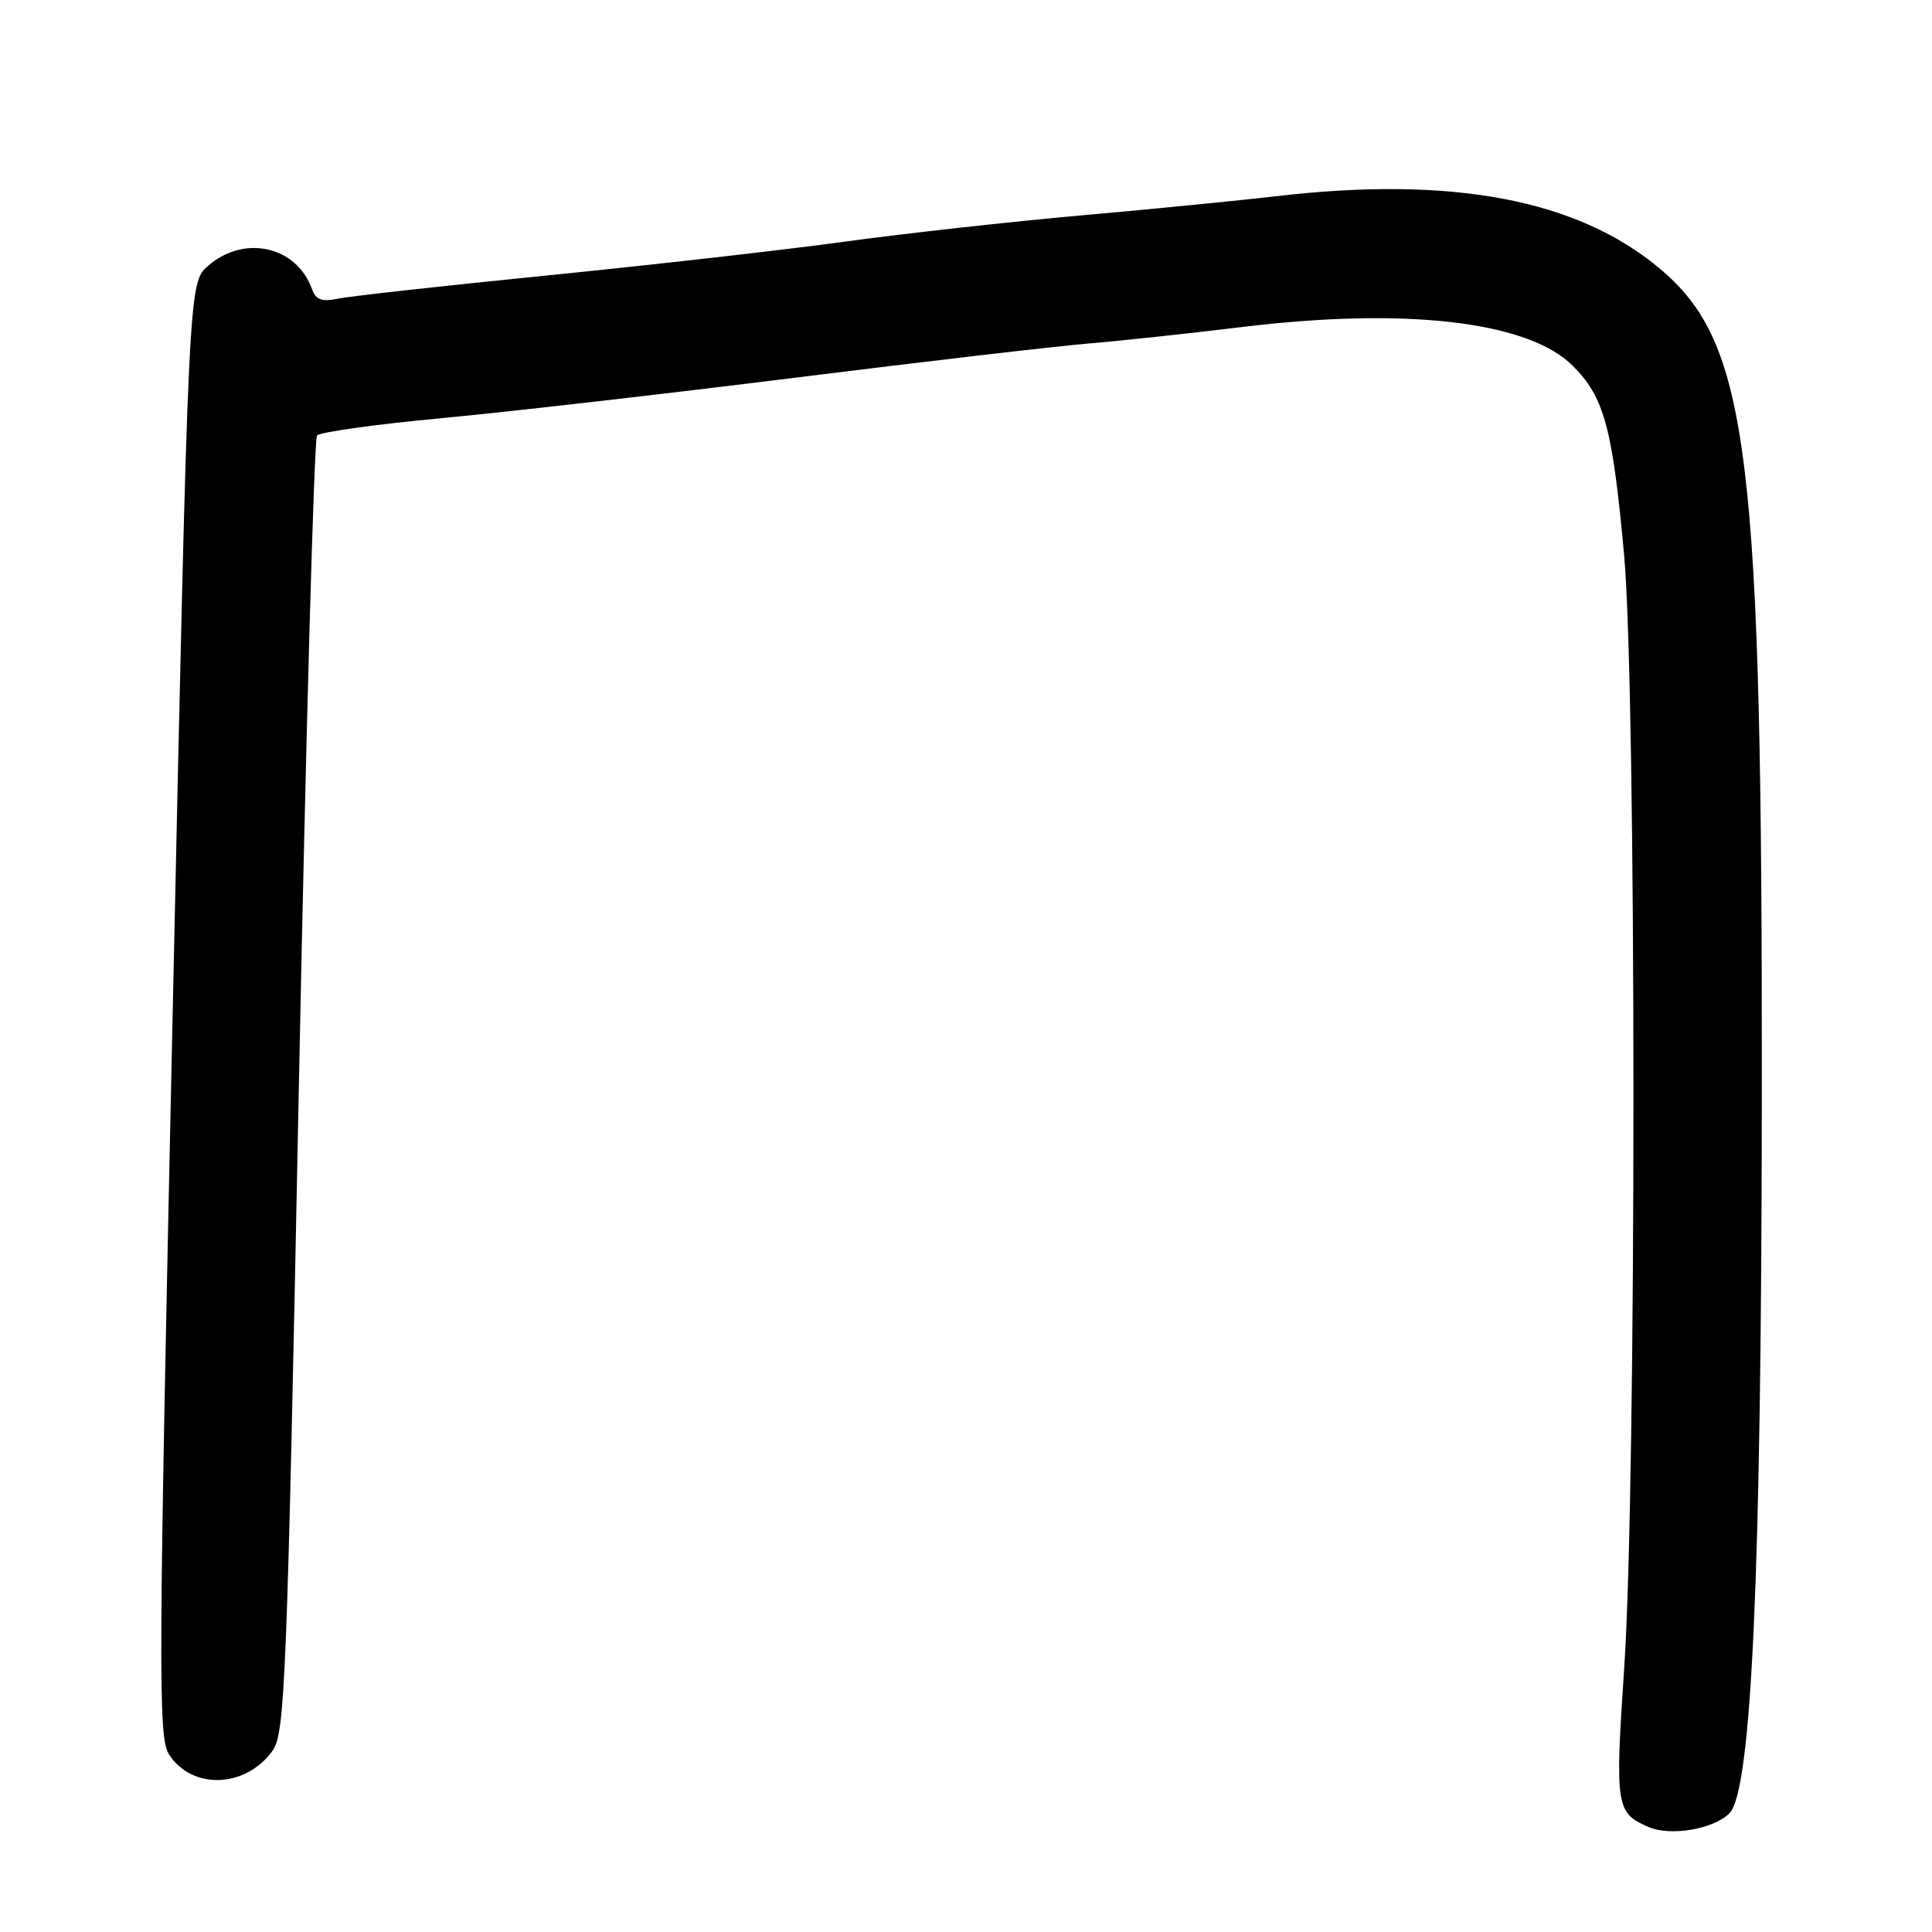 <?xml version="1.0" encoding="UTF-8" standalone="no"?>
<!DOCTYPE svg PUBLIC "-//W3C//DTD SVG 1.1//EN" "http://www.w3.org/Graphics/SVG/1.1/DTD/svg11.dtd" >
<svg xmlns="http://www.w3.org/2000/svg" xmlns:xlink="http://www.w3.org/1999/xlink" version="1.1" viewBox="0 0 256 256">
 <g >
 <path fill="currentColor"
d=" M 229.15 240.28 C 232.10 237.32 233.40 208.69 233.45 145.50 C 233.52 59.94 231.76 45.54 219.95 35.61 C 209.02 26.41 192.35 23.27 169.00 26.01 C 164.32 26.56 152.85 27.69 143.50 28.52 C 134.15 29.35 119.97 30.92 112.00 32.01 C 104.03 33.11 86.25 35.12 72.50 36.50 C 58.75 37.87 46.26 39.26 44.75 39.58 C 42.66 40.02 41.84 39.72 41.35 38.33 C 39.31 32.60 32.34 31.04 27.55 35.25 C 24.98 37.50 24.98 37.50 22.89 133.78 C 20.97 222.37 20.94 230.25 22.42 232.51 C 25.48 237.19 32.54 236.93 36.10 232.00 C 37.77 229.68 38.03 223.18 39.60 144.00 C 40.54 96.97 41.62 58.14 42.01 57.70 C 42.39 57.25 49.86 56.22 58.60 55.40 C 67.35 54.58 88.45 52.16 105.50 50.03 C 122.55 47.90 139.88 45.88 144.00 45.54 C 148.12 45.20 157.35 44.21 164.50 43.34 C 186.31 40.68 202.51 42.58 208.40 48.47 C 212.57 52.63 213.67 56.69 215.20 73.50 C 216.84 91.58 216.86 196.47 215.22 220.93 C 213.98 239.41 214.11 240.23 218.47 242.10 C 221.37 243.34 227.07 242.37 229.15 240.28 Z "/>
</g>
</svg>